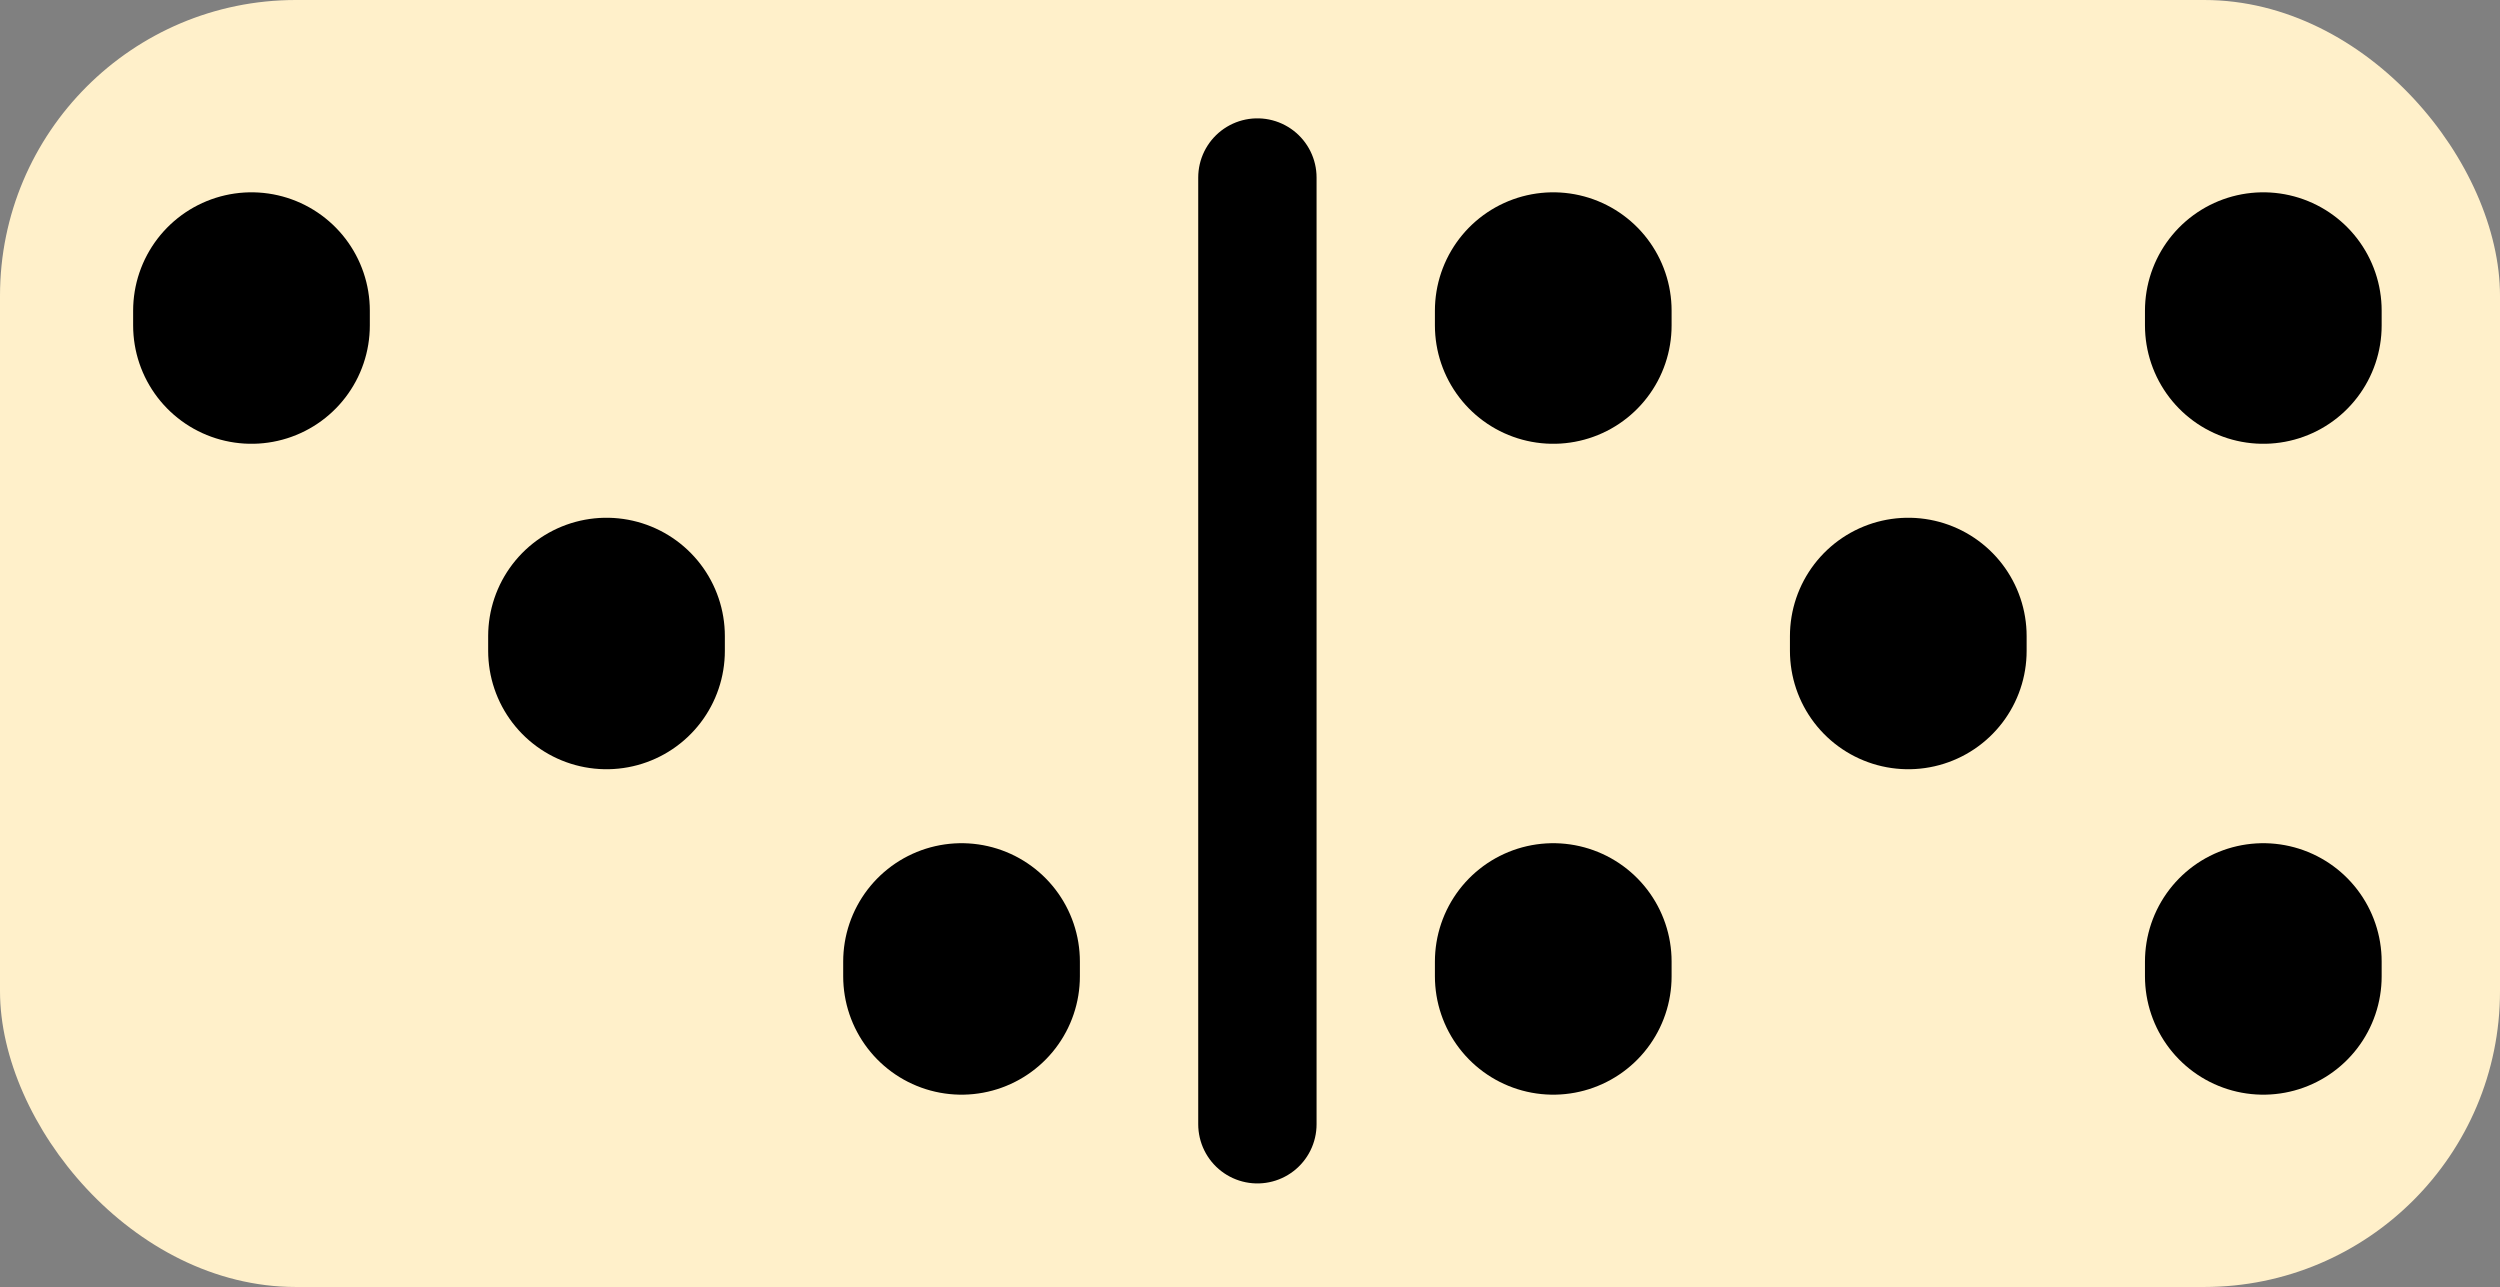 <svg width="169" height="87" viewBox="0 0 169 87" fill="none" xmlns="http://www.w3.org/2000/svg">
<rect x="0" y="0" width="169" height="87" fill="#808080" stroke="none"/>
<rect width="169" height="87" rx="20" fill="#FFF0CA"/>
<path d="M85 12V76" stroke="black" stroke-width="8" stroke-linecap="round"/>
<path d="M105 21V22" stroke="black" stroke-width="16" stroke-linecap="round"/>
<path d="M65 66V65" stroke="black" stroke-width="16" stroke-linecap="round"/>
<path d="M105 65V66" stroke="black" stroke-width="16" stroke-linecap="round"/>
<path d="M129 43V44" stroke="black" stroke-width="16" stroke-linecap="round"/>
<path d="M41 44V43" stroke="black" stroke-width="16" stroke-linecap="round"/>
<path d="M153 21V22" stroke="black" stroke-width="16" stroke-linecap="round"/>
<path d="M153 65V66" stroke="black" stroke-width="16" stroke-linecap="round"/>
<path d="M17 22V21" stroke="black" stroke-width="16" stroke-linecap="round"/>
</svg>
